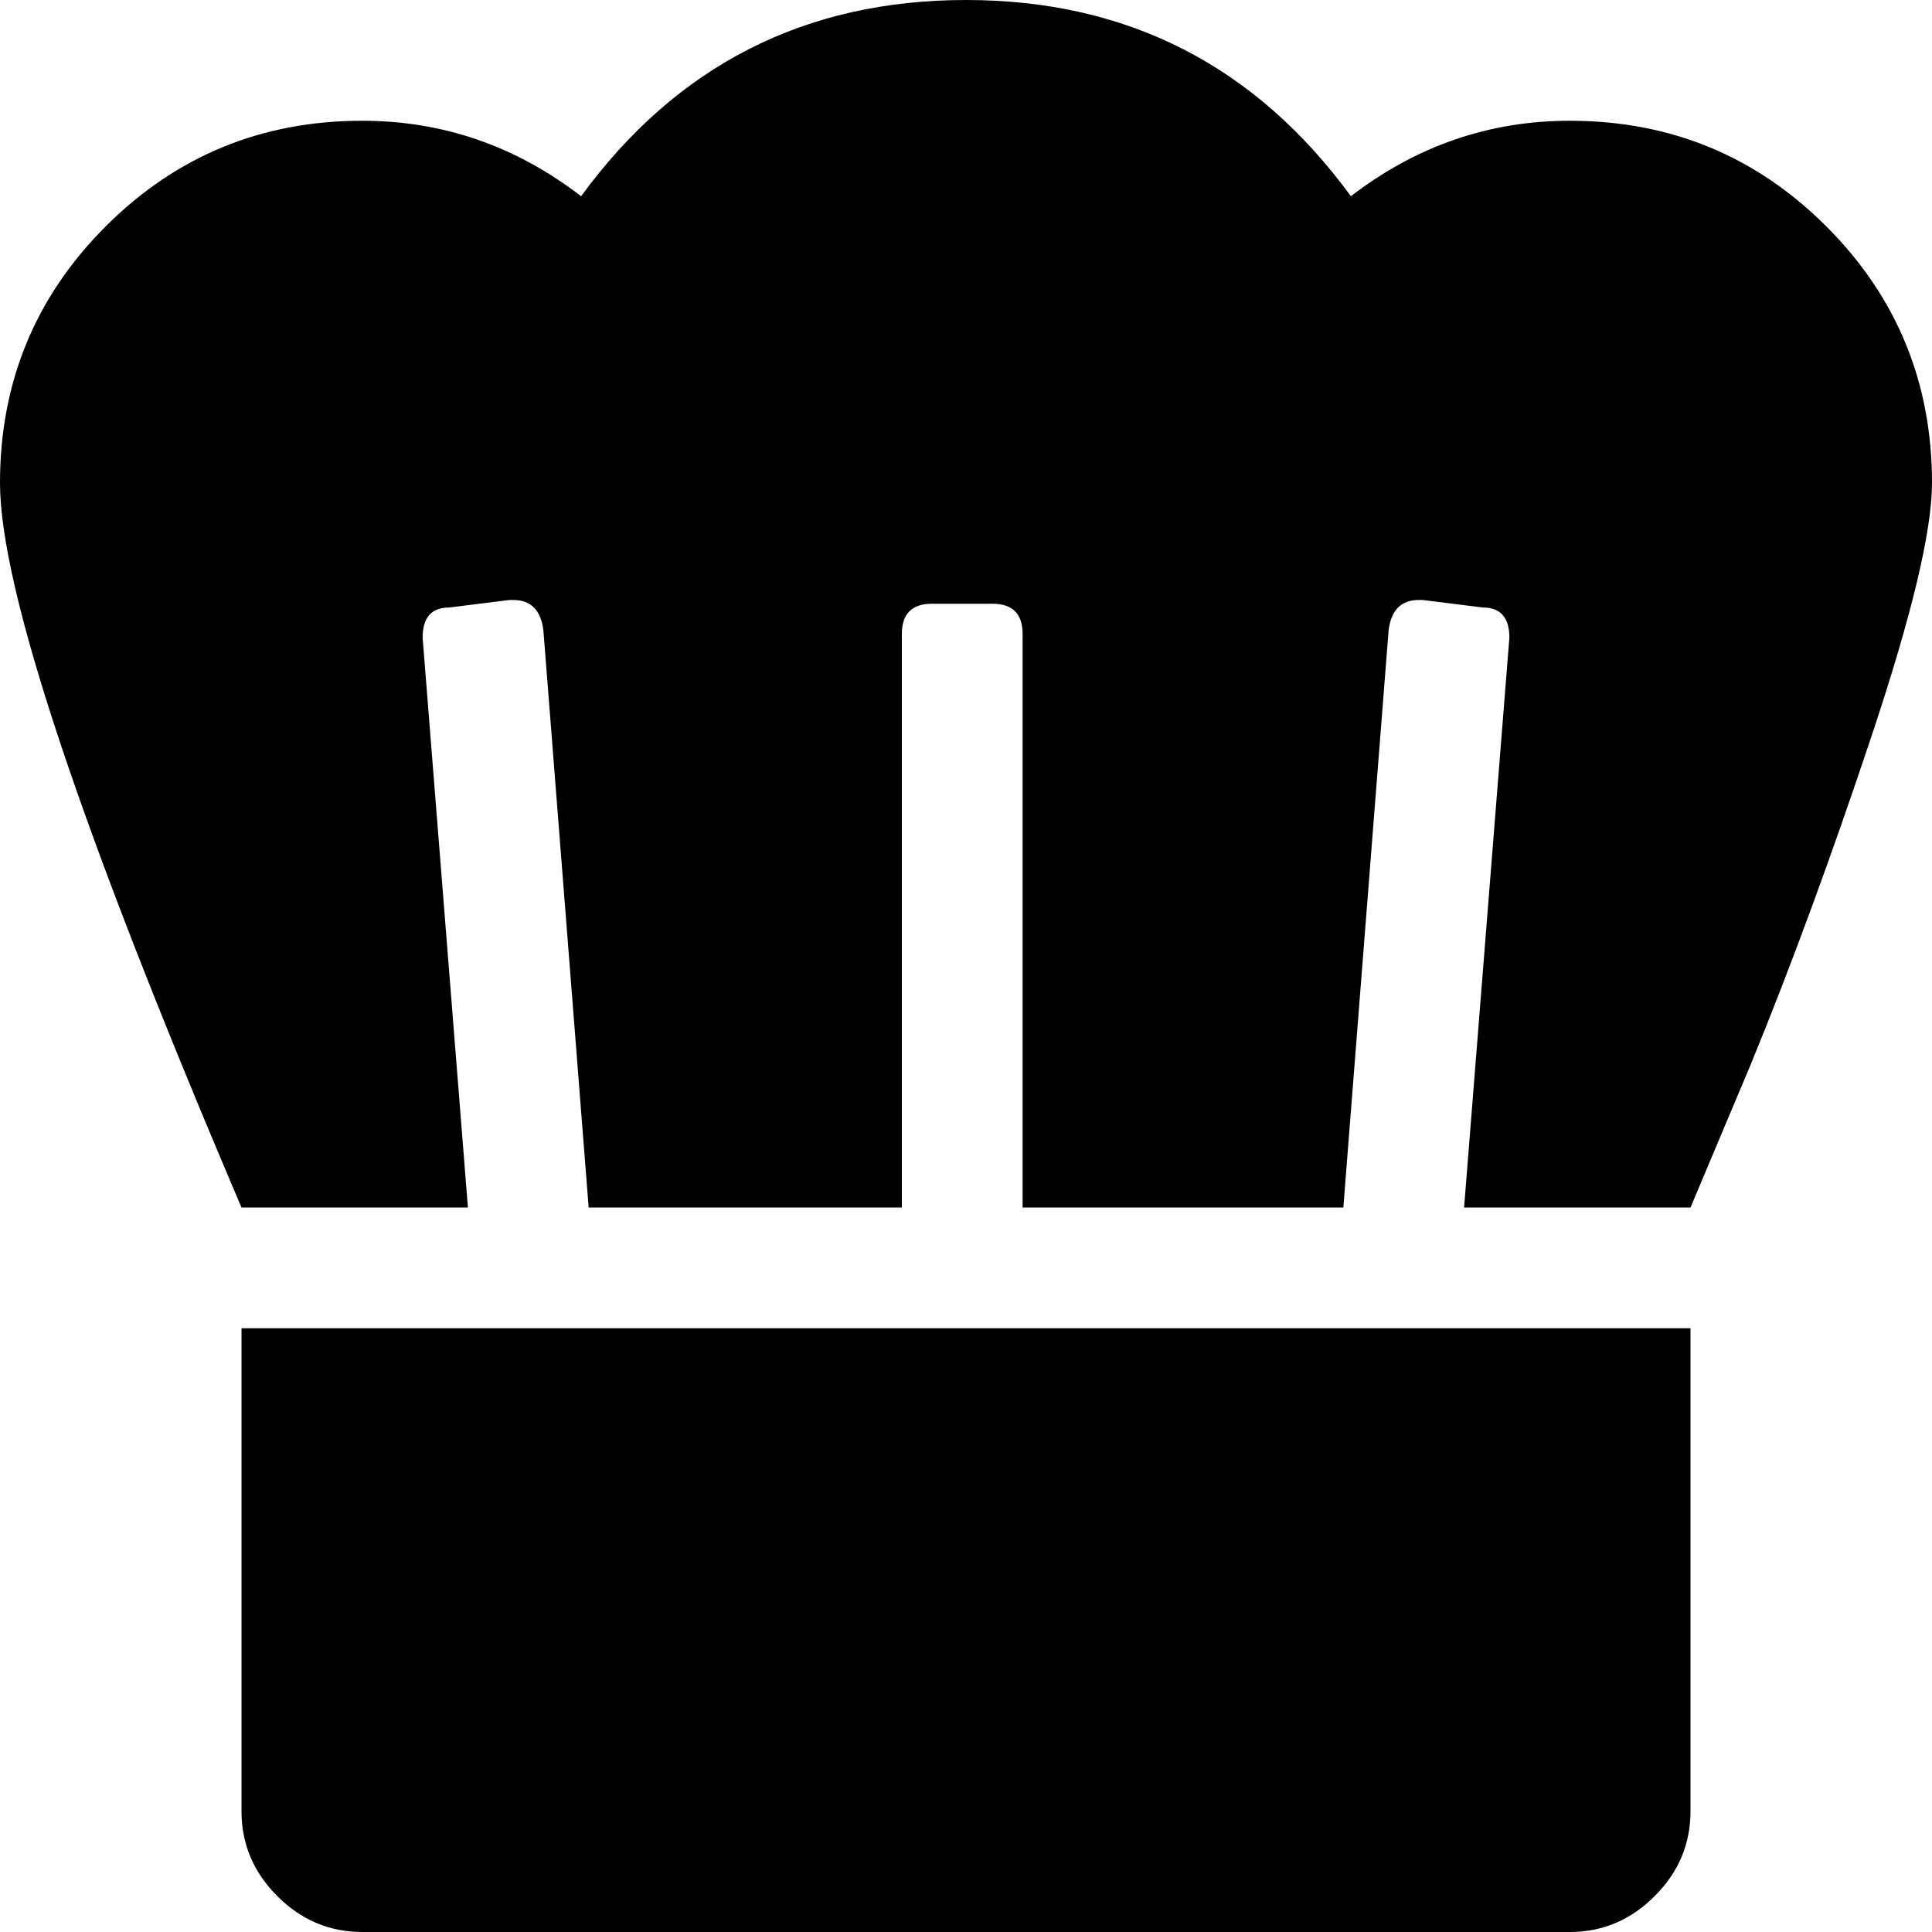 <!-- Generated by IcoMoon.io -->
<svg version="1.1" xmlns="http://www.w3.org/2000/svg" width="1024" height="1024" viewBox="0 0 1024 1024">
<title></title>
<g id="icomoon-ignore">
</g>
<path fill="#000" d="M832 64q80 0 136 56t56 136q0 38-32 134t-64 174l-32 76h-120l24-302q0-16-14-16l-32-4h-2q-14 0-16 16l-24 306h-170v-304q0-16-16-16h-32q-16 0-16 16v304h-166l-24-306q-2-16-16-16h-2l-32 4q-14 0-14 16l24 302h-120q-128-300-128-384 0-80 56-136t136-56q64 0 116 40 76-104 204-104t204 104q52-40 116-40zM128 960v-256h768v256q0 26-19 45t-45 19h-640q-26 0-45-19t-19-45z"></path>
</svg>
